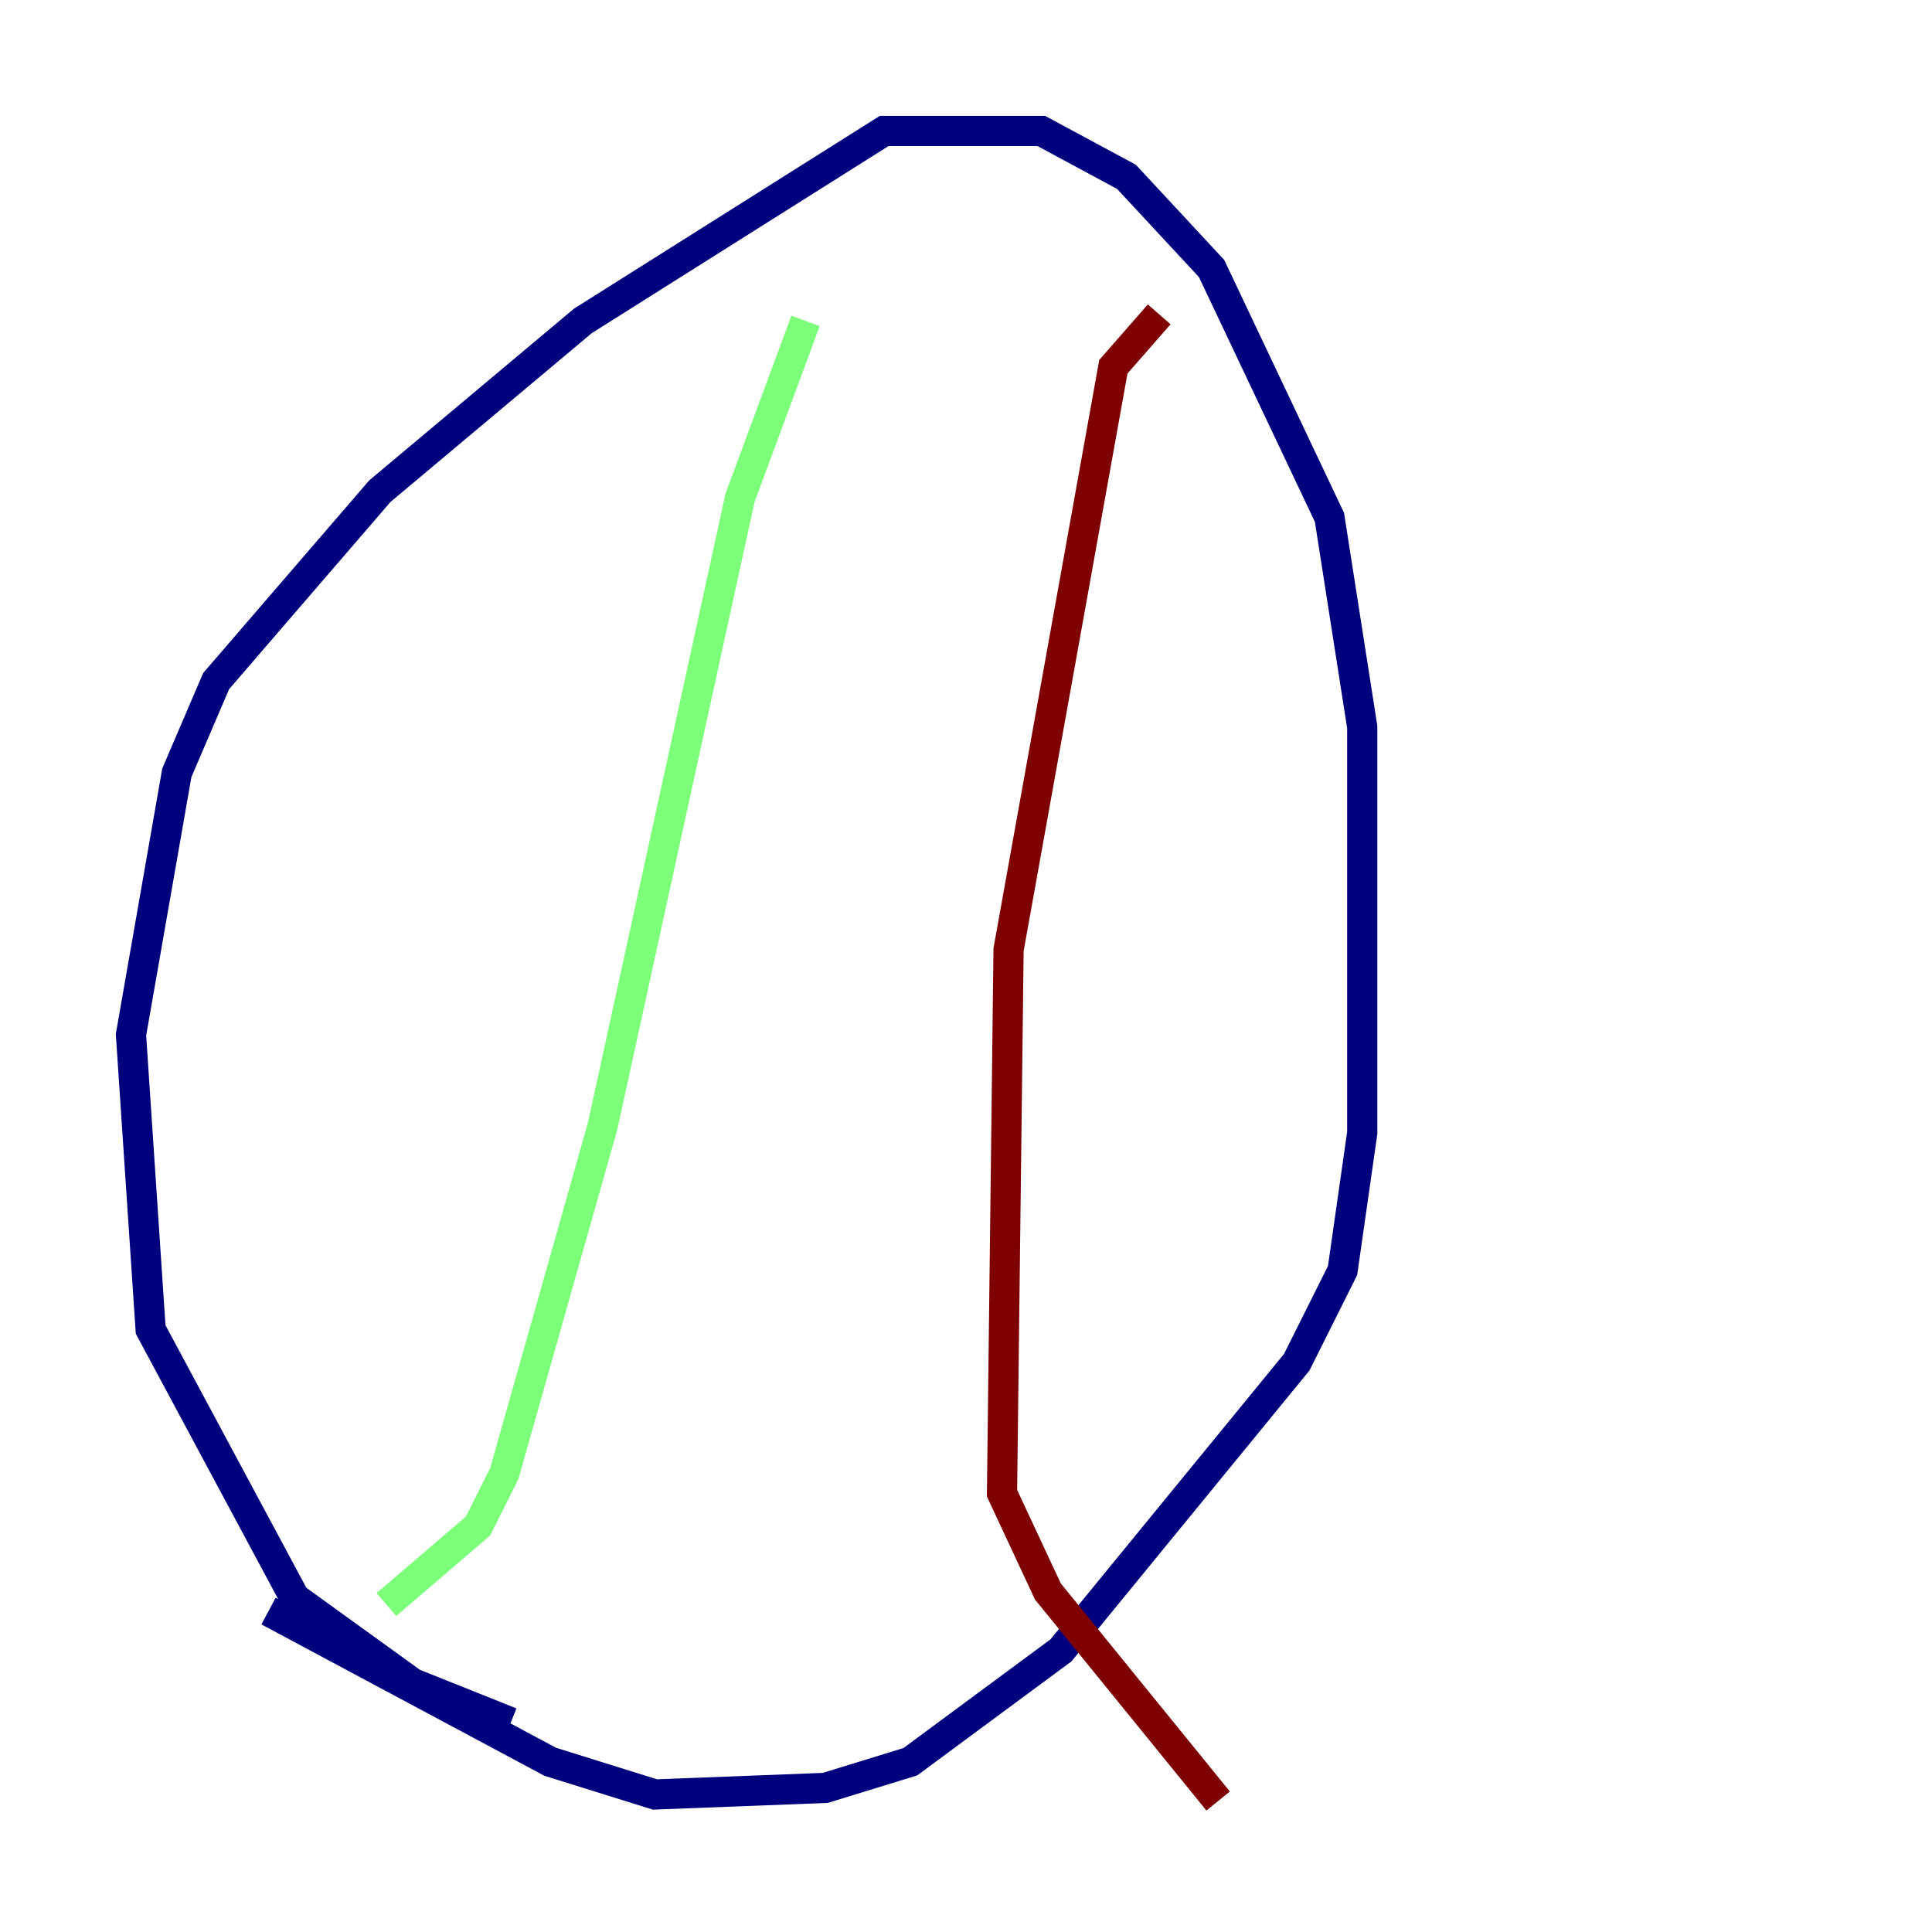 <?xml version="1.0" encoding="utf-8" ?>
<svg baseProfile="tiny" height="128" version="1.2" viewBox="0,0,128,128" width="128" xmlns="http://www.w3.org/2000/svg" xmlns:ev="http://www.w3.org/2001/xml-events" xmlns:xlink="http://www.w3.org/1999/xlink"><defs /><polyline fill="none" points="17.79,106.739 36.447,116.719 43.39,118.888 54.671,118.454 60.312,116.719 70.291,109.342 85.912,90.251 88.949,84.176 90.251,75.064 90.251,48.163 88.081,34.278 80.271,17.79 74.63,11.715 68.99,8.678 58.576,8.678 38.617,21.261 25.166,32.542 14.319,45.125 11.715,51.2 8.678,68.556 9.98,88.081 19.525,105.871 27.336,111.512 33.844,114.115" stroke="#00007f" stroke-width="2" /><polyline fill="none" points="53.37,21.261 49.031,32.976 39.919,74.63 33.41,97.627 31.675,101.098 25.6,106.305" stroke="#7cff79" stroke-width="2" /><polyline fill="none" points="76.8,20.827 73.763,24.298 66.82,62.915 66.386,98.929 69.424,105.437 80.705,119.322" stroke="#7f0000" stroke-width="2" /></svg>